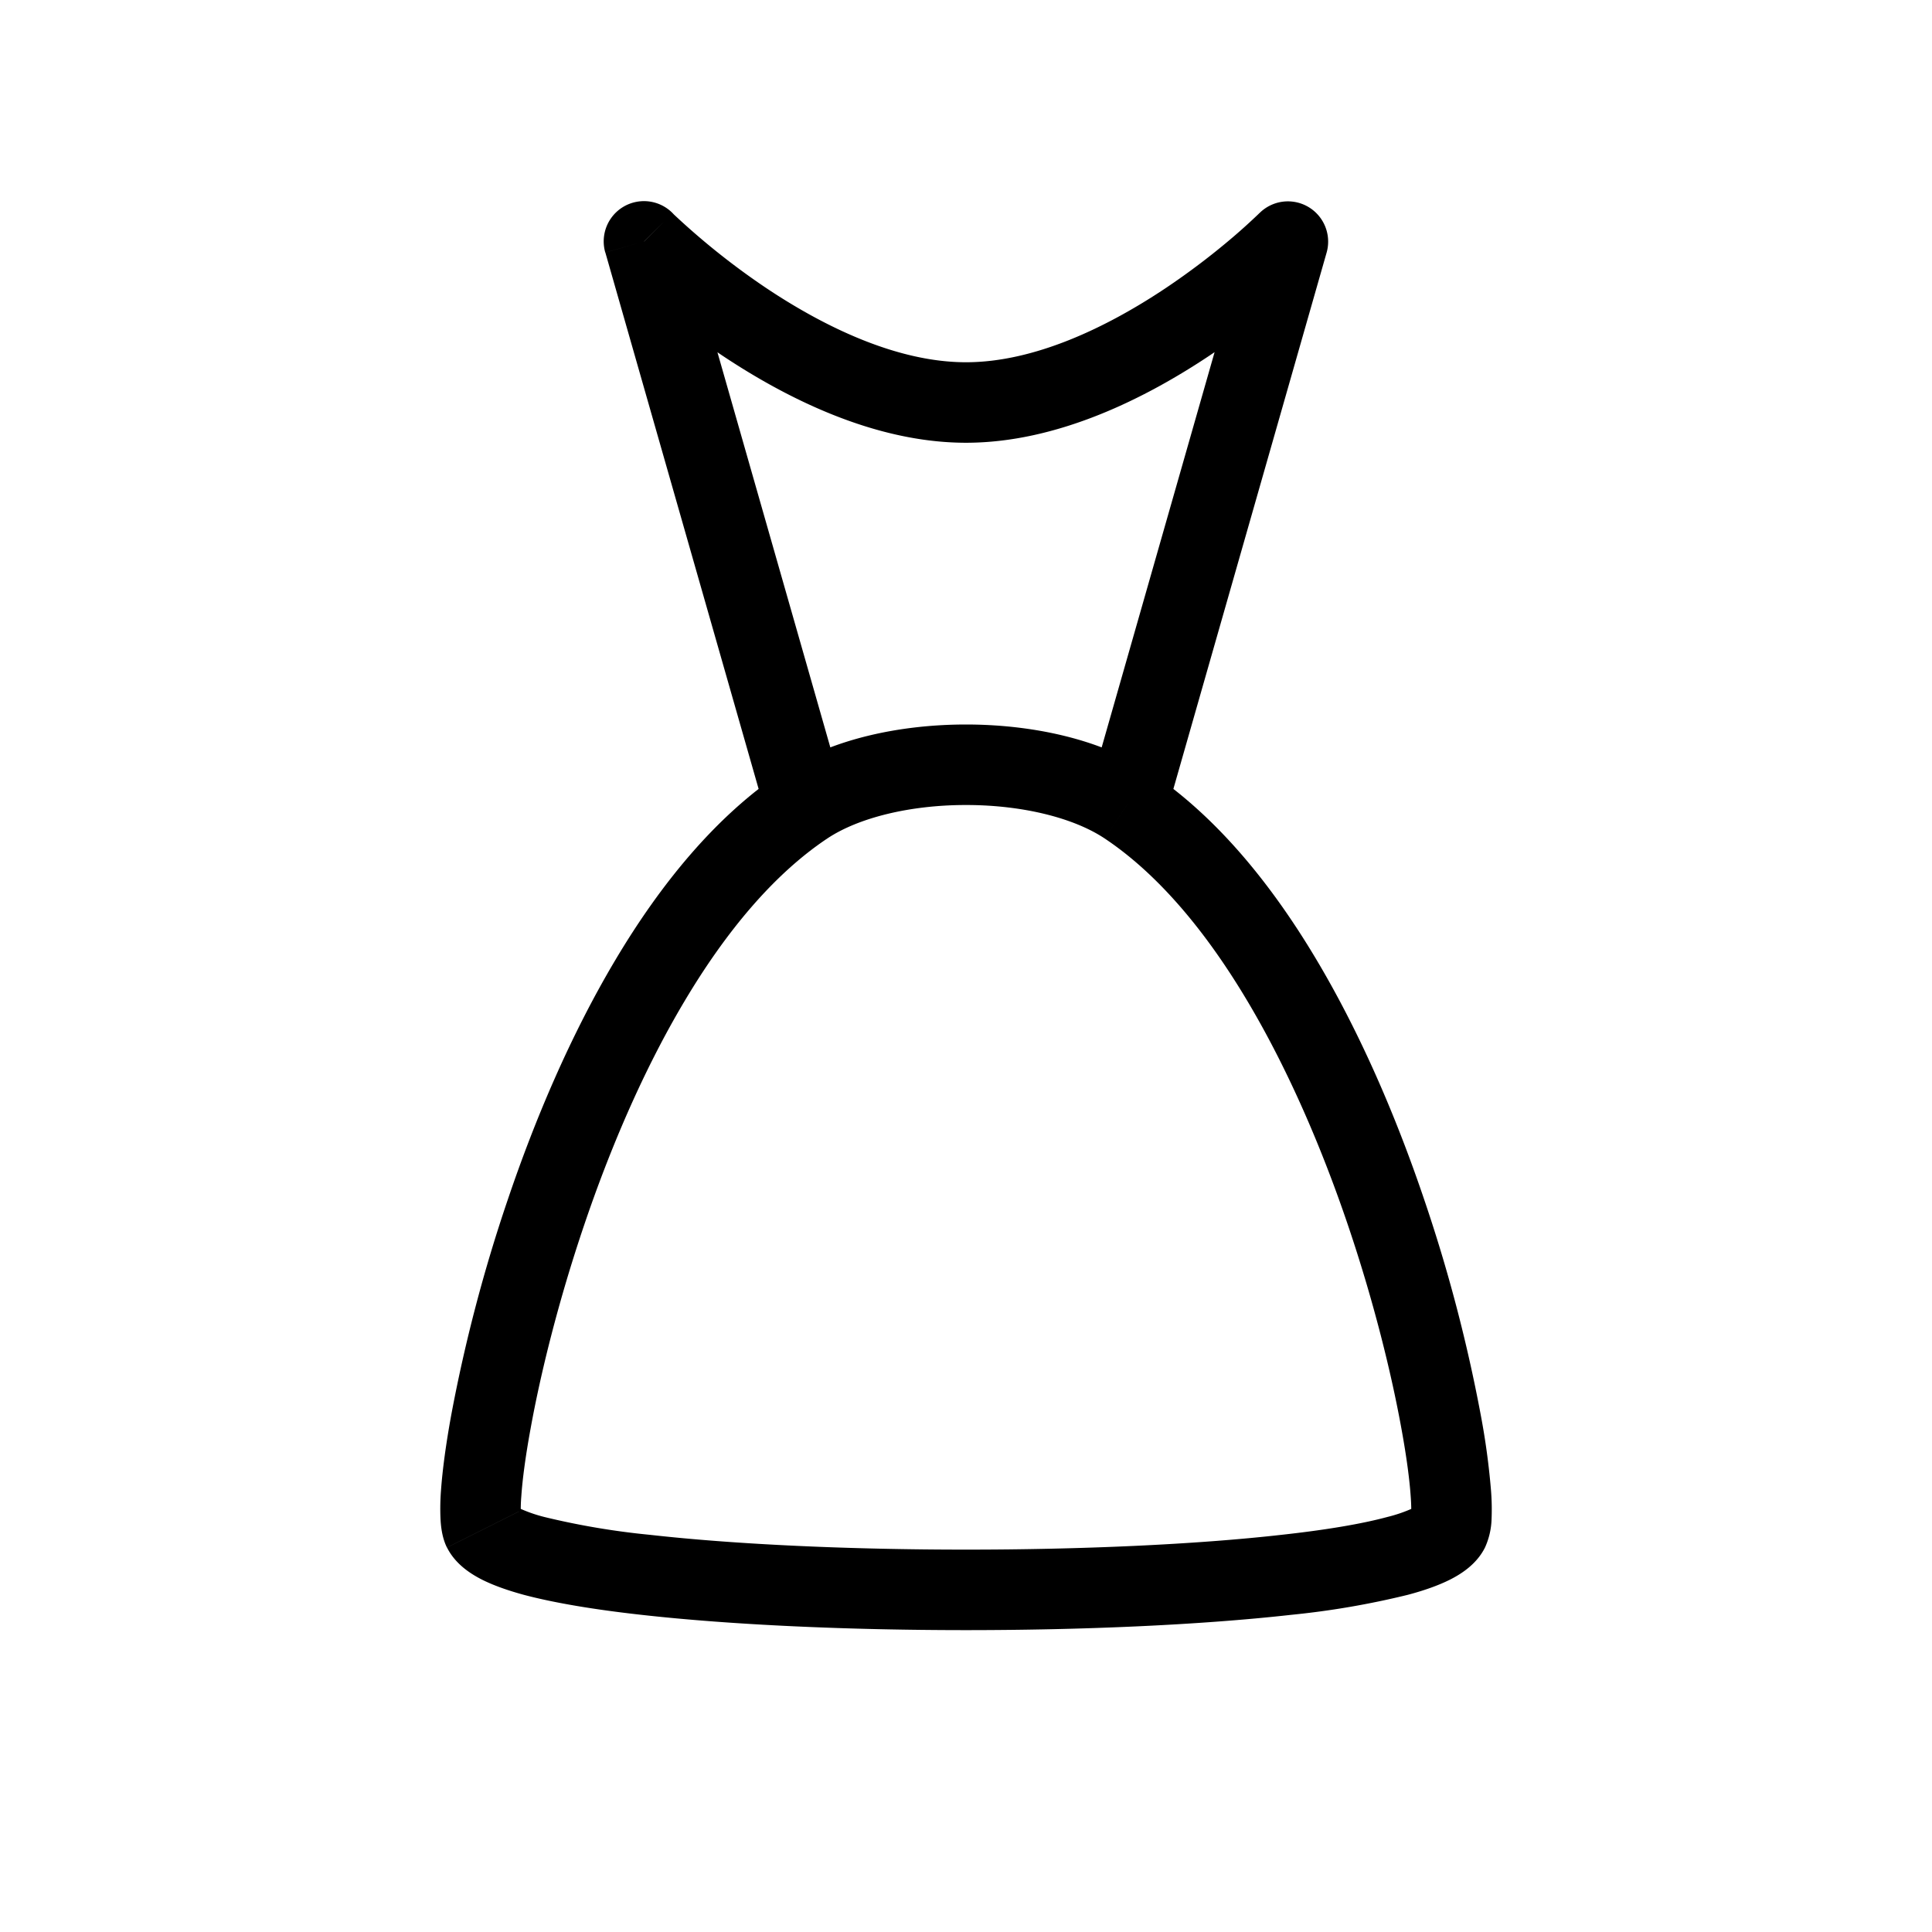 <svg xmlns="http://www.w3.org/2000/svg" width="24" height="24" fill="none">
    <path fill="currentColor" d="m8 3 .354-.354a.5.5 0 0 0-.835.491zm6 7-.277.416zm2-7 .48.137a.5.5 0 0 0-.834-.49zM6 19l-.447.224zm12 0-.447-.224zM7.52 3.137l2 7 .96-.274-2-7zm6.96 7 2-7-.96-.274-2 7zM16 3a99.117 99.117 0 0 1-.353-.354l-.004.003-.014.014a7.676 7.676 0 0 1-.298.27 9.066 9.066 0 0 1-.858.651c-.725.483-1.623.916-2.473.916v1c1.15 0 2.252-.567 3.027-1.084a10.063 10.063 0 0 0 1.318-1.054l.006-.006a.073.073 0 0 1 .002-.002zm-4 1.5c-.85 0-1.748-.433-2.473-.916a9.058 9.058 0 0 1-1.156-.92l-.014-.015a.764.764 0 0 0-.004-.003 114.57 114.57 0 0 1-.706.708l.002.002a1.668 1.668 0 0 0 .026.026l.074.07a10.06 10.06 0 0 0 1.224.965c.775.516 1.877 1.083 3.027 1.083zM9.723 9.584c-.836.557-1.523 1.407-2.078 2.34-.558.937-1.002 1.987-1.337 2.978a19.355 19.355 0 0 0-.702 2.673c-.067.367-.11.688-.128.942a2.946 2.946 0 0 0-.006.347c.004.08.015.228.08.36l.895-.448c.035.07.027.107.023.037a1.983 1.983 0 0 1 .006-.226c.014-.206.051-.49.114-.834.124-.687.345-1.585.665-2.53.32-.946.737-1.928 1.249-2.787.514-.864 1.109-1.577 1.773-2.02zm-4.17 9.64c.105.21.3.33.433.398.151.076.332.138.523.19.385.102.886.184 1.45.247 1.135.128 2.592.191 4.041.191 1.449 0 2.906-.063 4.04-.19a10.353 10.353 0 0 0 1.45-.249c.192-.051.373-.113.524-.189.134-.068.328-.188.433-.398l-.894-.448c.043-.085.092-.088.01-.046a1.819 1.819 0 0 1-.331.115c-.314.085-.759.16-1.303.22-1.085.123-2.503.185-3.929.185-1.426 0-2.844-.062-3.928-.184a9.41 9.41 0 0 1-1.304-.22 1.819 1.819 0 0 1-.33-.116c-.083-.042-.034-.04.01.046zm12.894 0a.917.917 0 0 0 .082-.36 2.942 2.942 0 0 0-.007-.347 9.026 9.026 0 0 0-.128-.942 19.366 19.366 0 0 0-.702-2.673c-.335-.991-.779-2.041-1.337-2.978-.555-.933-1.242-1.783-2.078-2.34l-.554.832c.664.443 1.259 1.156 1.773 2.02.512.86.929 1.84 1.25 2.787.32.945.54 1.843.664 2.53.063.345.1.628.114.834.008.103.008.178.006.226-.004.07-.012.033.023-.037zm-4.17-9.64C13.666 9.176 12.806 9 12 9s-1.666.176-2.277.584l.554.832C10.666 10.157 11.306 10 12 10c.694 0 1.334.157 1.723.416z"/>
</svg>